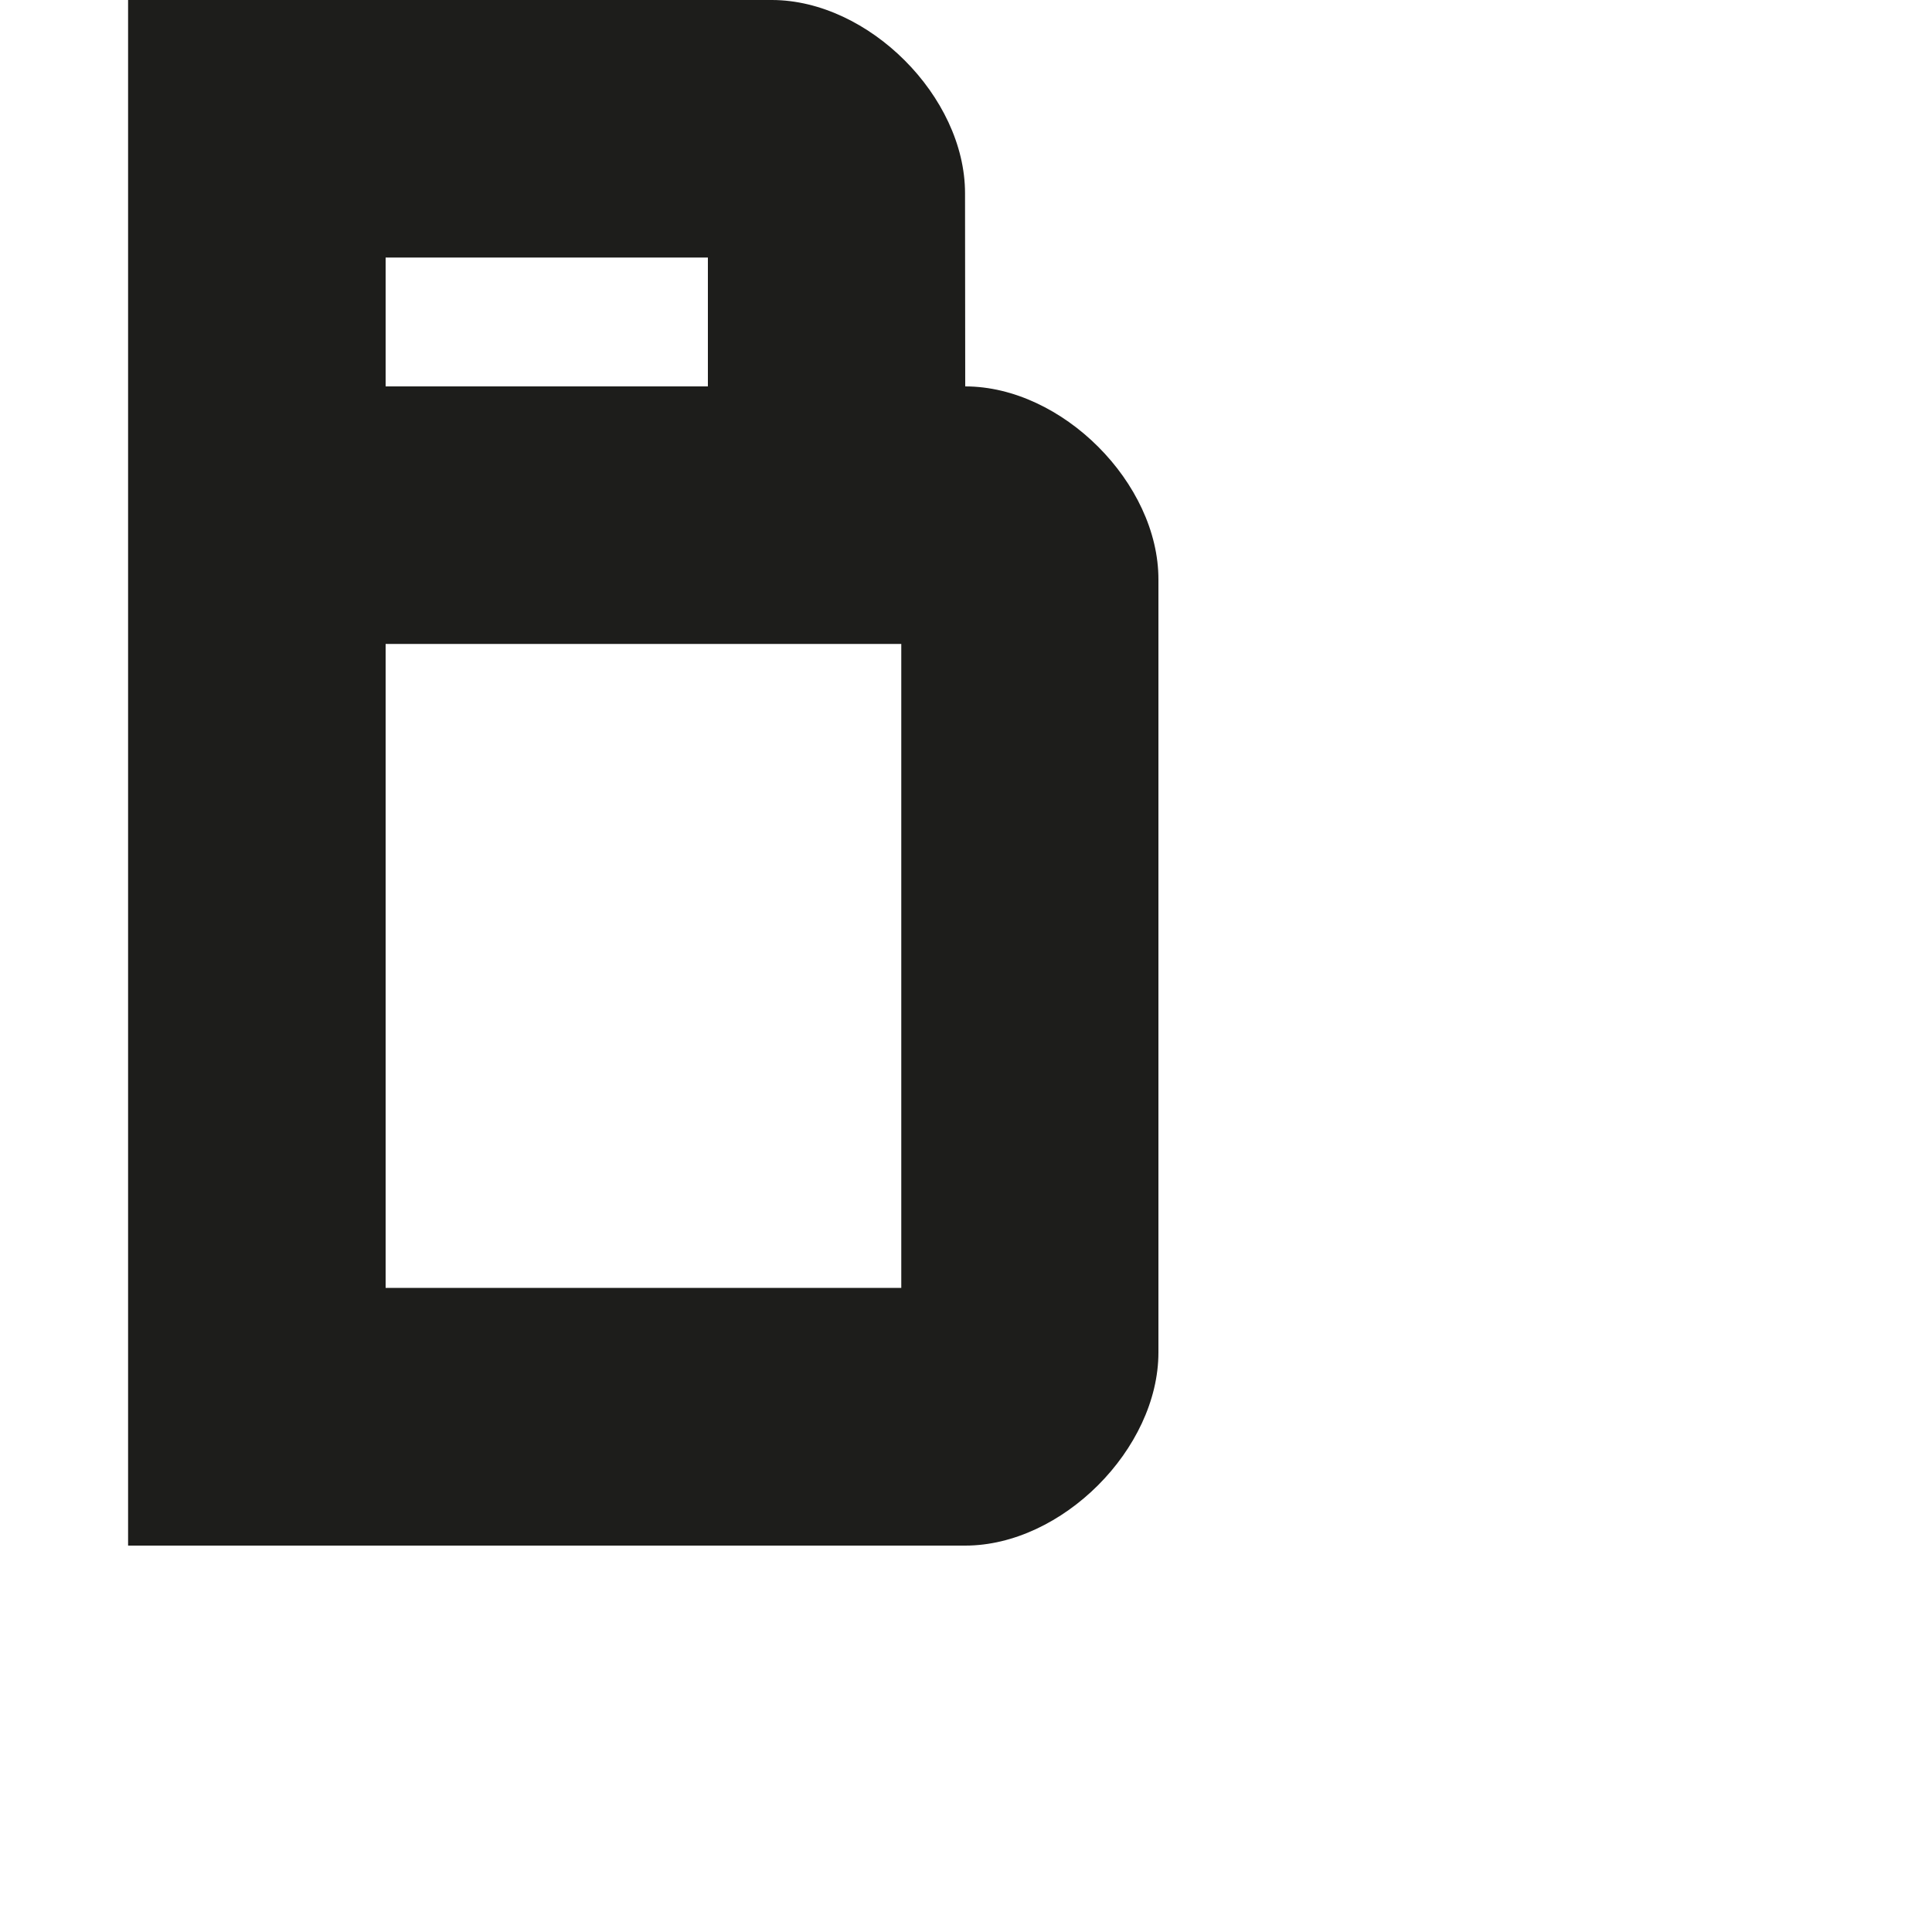 <?xml version="1.0" encoding="utf-8"?>
<!-- Generator: Adobe Illustrator 19.2.1, SVG Export Plug-In . SVG Version: 6.00 Build 0)  -->
<svg version="1.1" id="Calque_1" xmlns="http://www.w3.org/2000/svg" xmlns:xlink="http://www.w3.org/1999/xlink" x="0px" y="0px"
	 viewBox="0 0 1000 1000" style="enable-background:new 0 0 1000 1000;" xml:space="preserve">
<style type="text/css">
	.st0{fill:#1D1D1B;}
</style>
<path class="st0" d="M499.6,200l-0.1-100c0-50-49.9-99.9-99.9-100H66.3v800h433.3c50,0,100-50,100-100V300
	C599.7,250,549.7,200,499.6,200z M199.6,133.3h166.8V200H199.6V133.3z M199.6,333.3h266.9v333.3H199.6V333.3z"/>
</svg>
